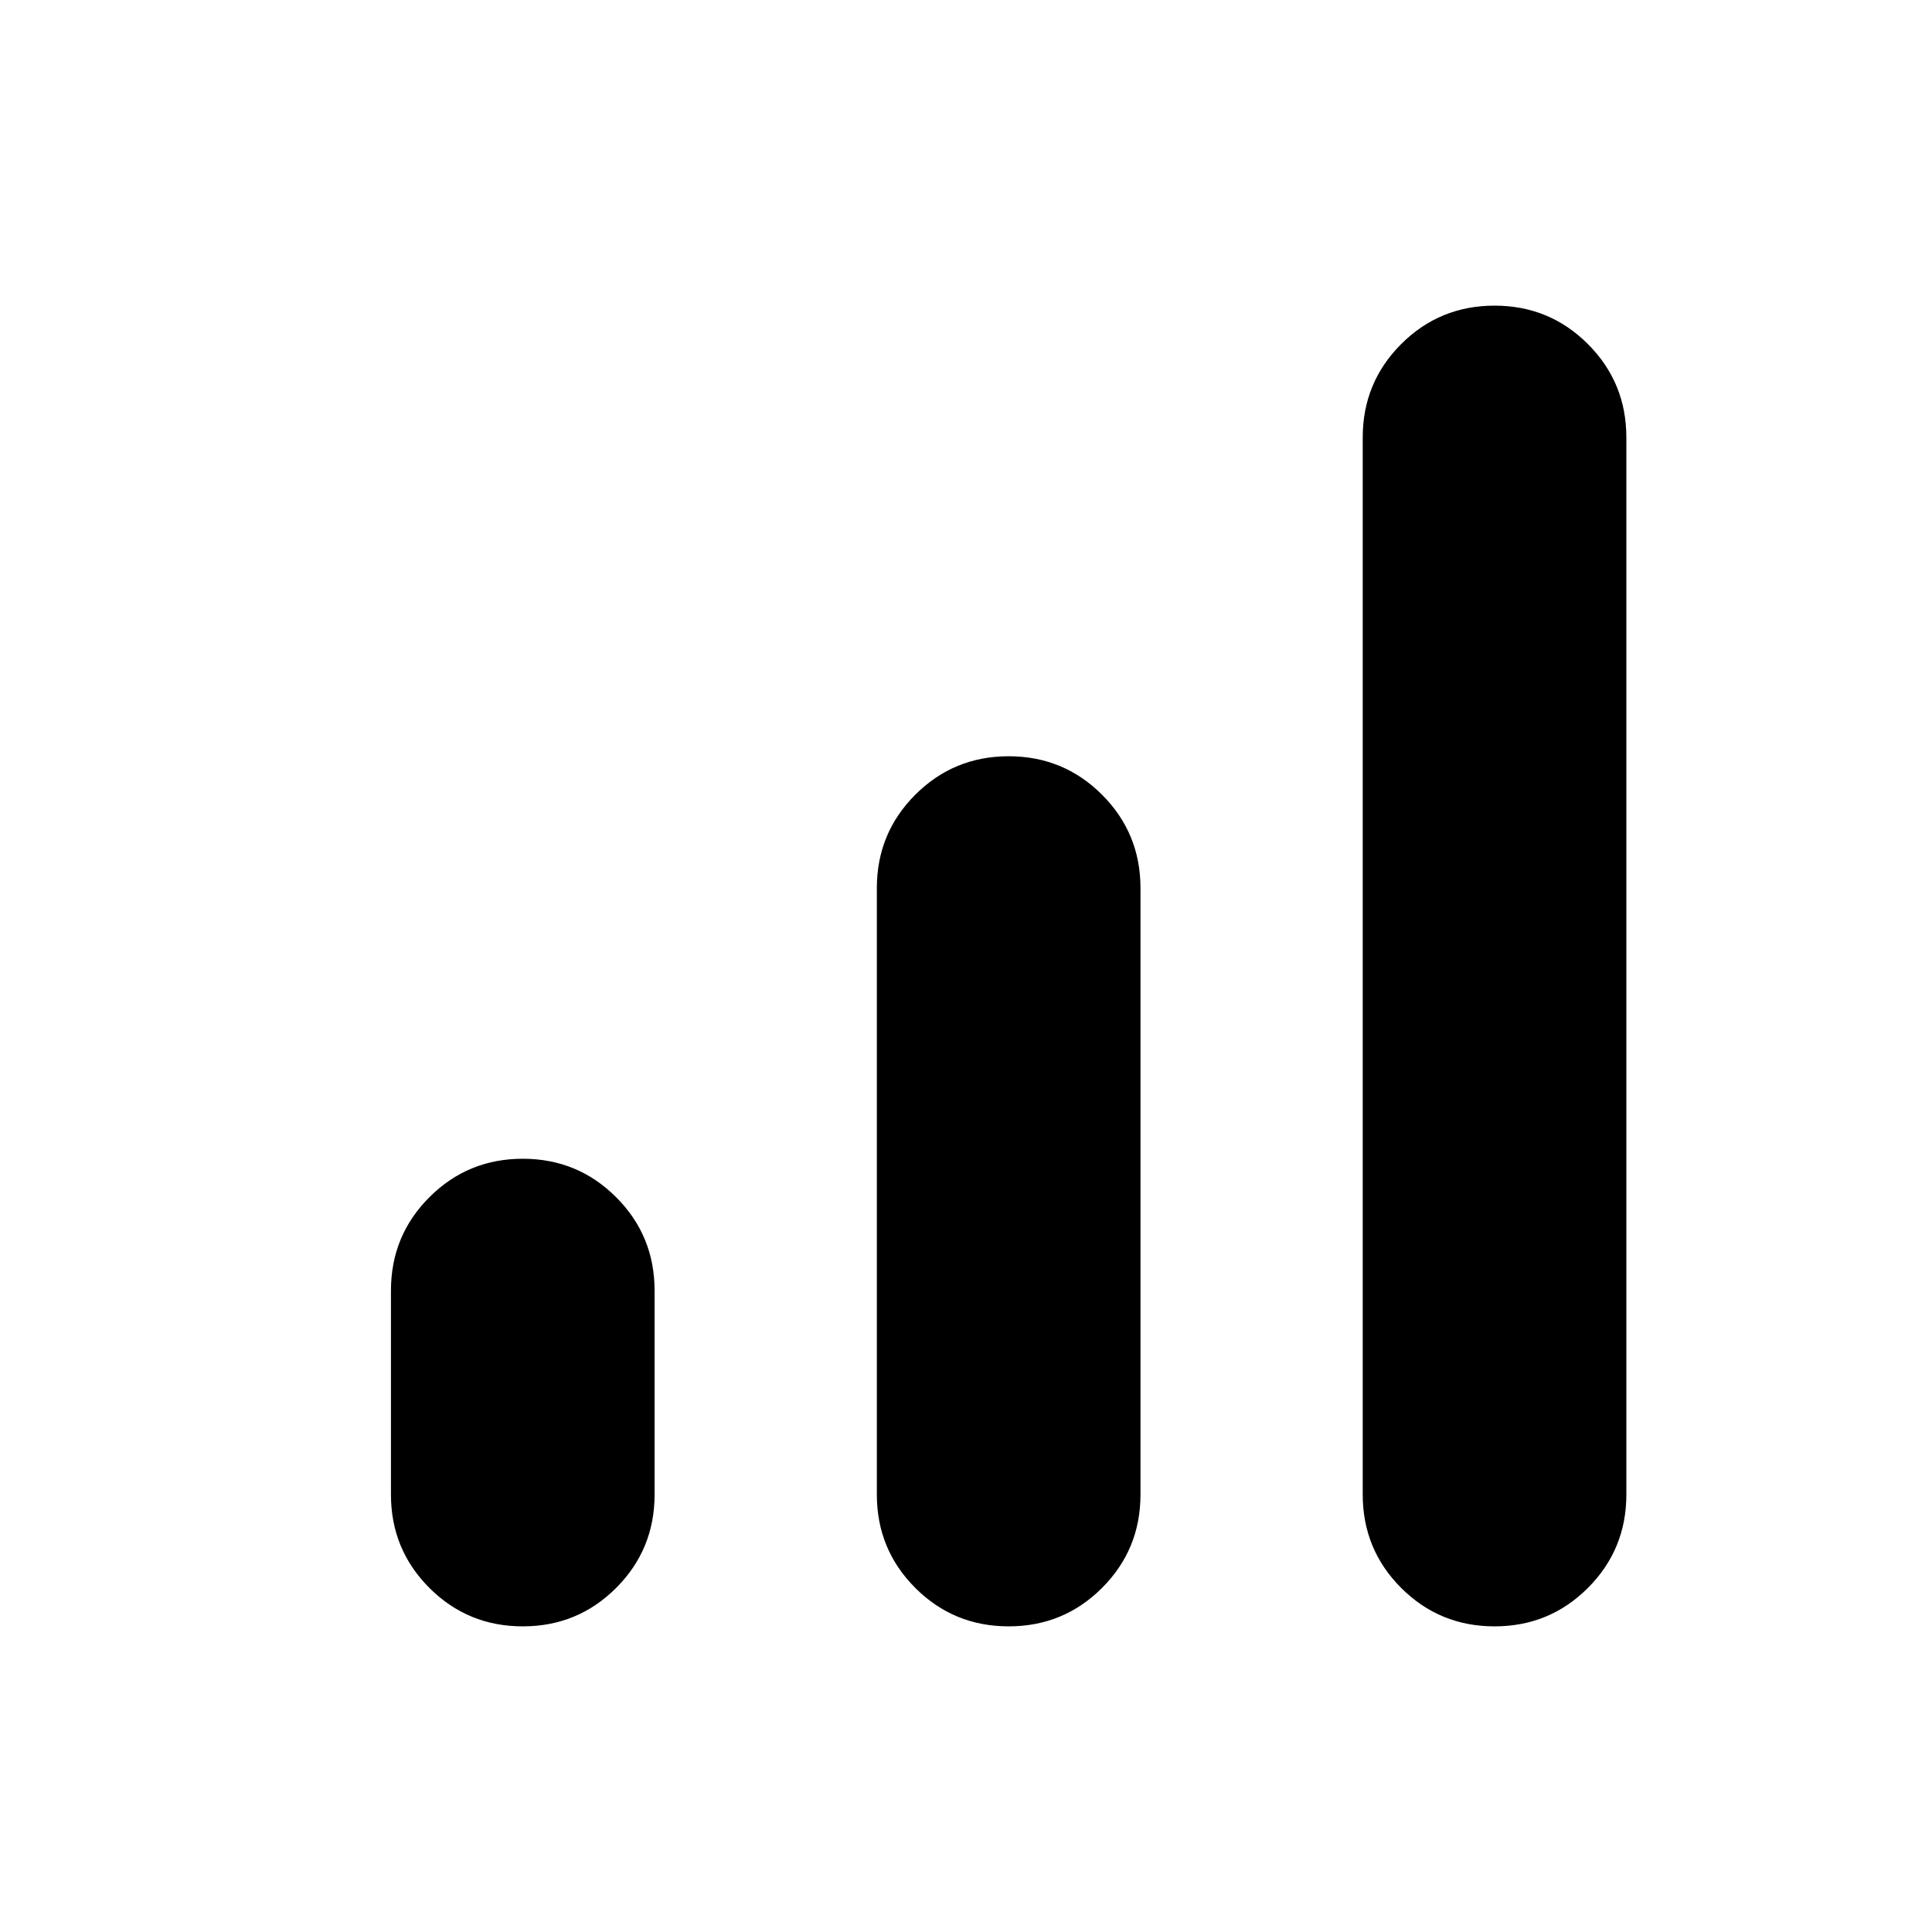 <svg xmlns="http://www.w3.org/2000/svg" height="24" viewBox="0 -960 960 960" width="24"><path d="M259.76-151.87q-27.29 0-46.4-19.1-19.1-19.11-19.1-46.4v-101.35q0-27.29 19.1-46.39 19.11-19.11 46.4-19.11t46.4 19.11q19.1 19.1 19.1 46.39v101.35q0 27.29-19.1 46.4-19.11 19.1-46.4 19.1Zm241.44 0q-27.3 0-46.4-19.1-19.1-19.11-19.1-46.4v-301.35q0-27.29 19.1-46.39 19.1-19.11 46.4-19.11 27.29 0 46.39 19.11 19.11 19.1 19.11 46.39v301.35q0 27.29-19.11 46.4-19.1 19.1-46.39 19.1Zm241.43 0q-27.29 0-46.4-19.1-19.1-19.11-19.1-46.4v-525.26q0-27.29 19.1-46.4 19.11-19.1 46.4-19.1t46.4 19.1q19.1 19.11 19.1 46.4v525.26q0 27.29-19.1 46.4-19.11 19.1-46.4 19.1Z"/></svg>
